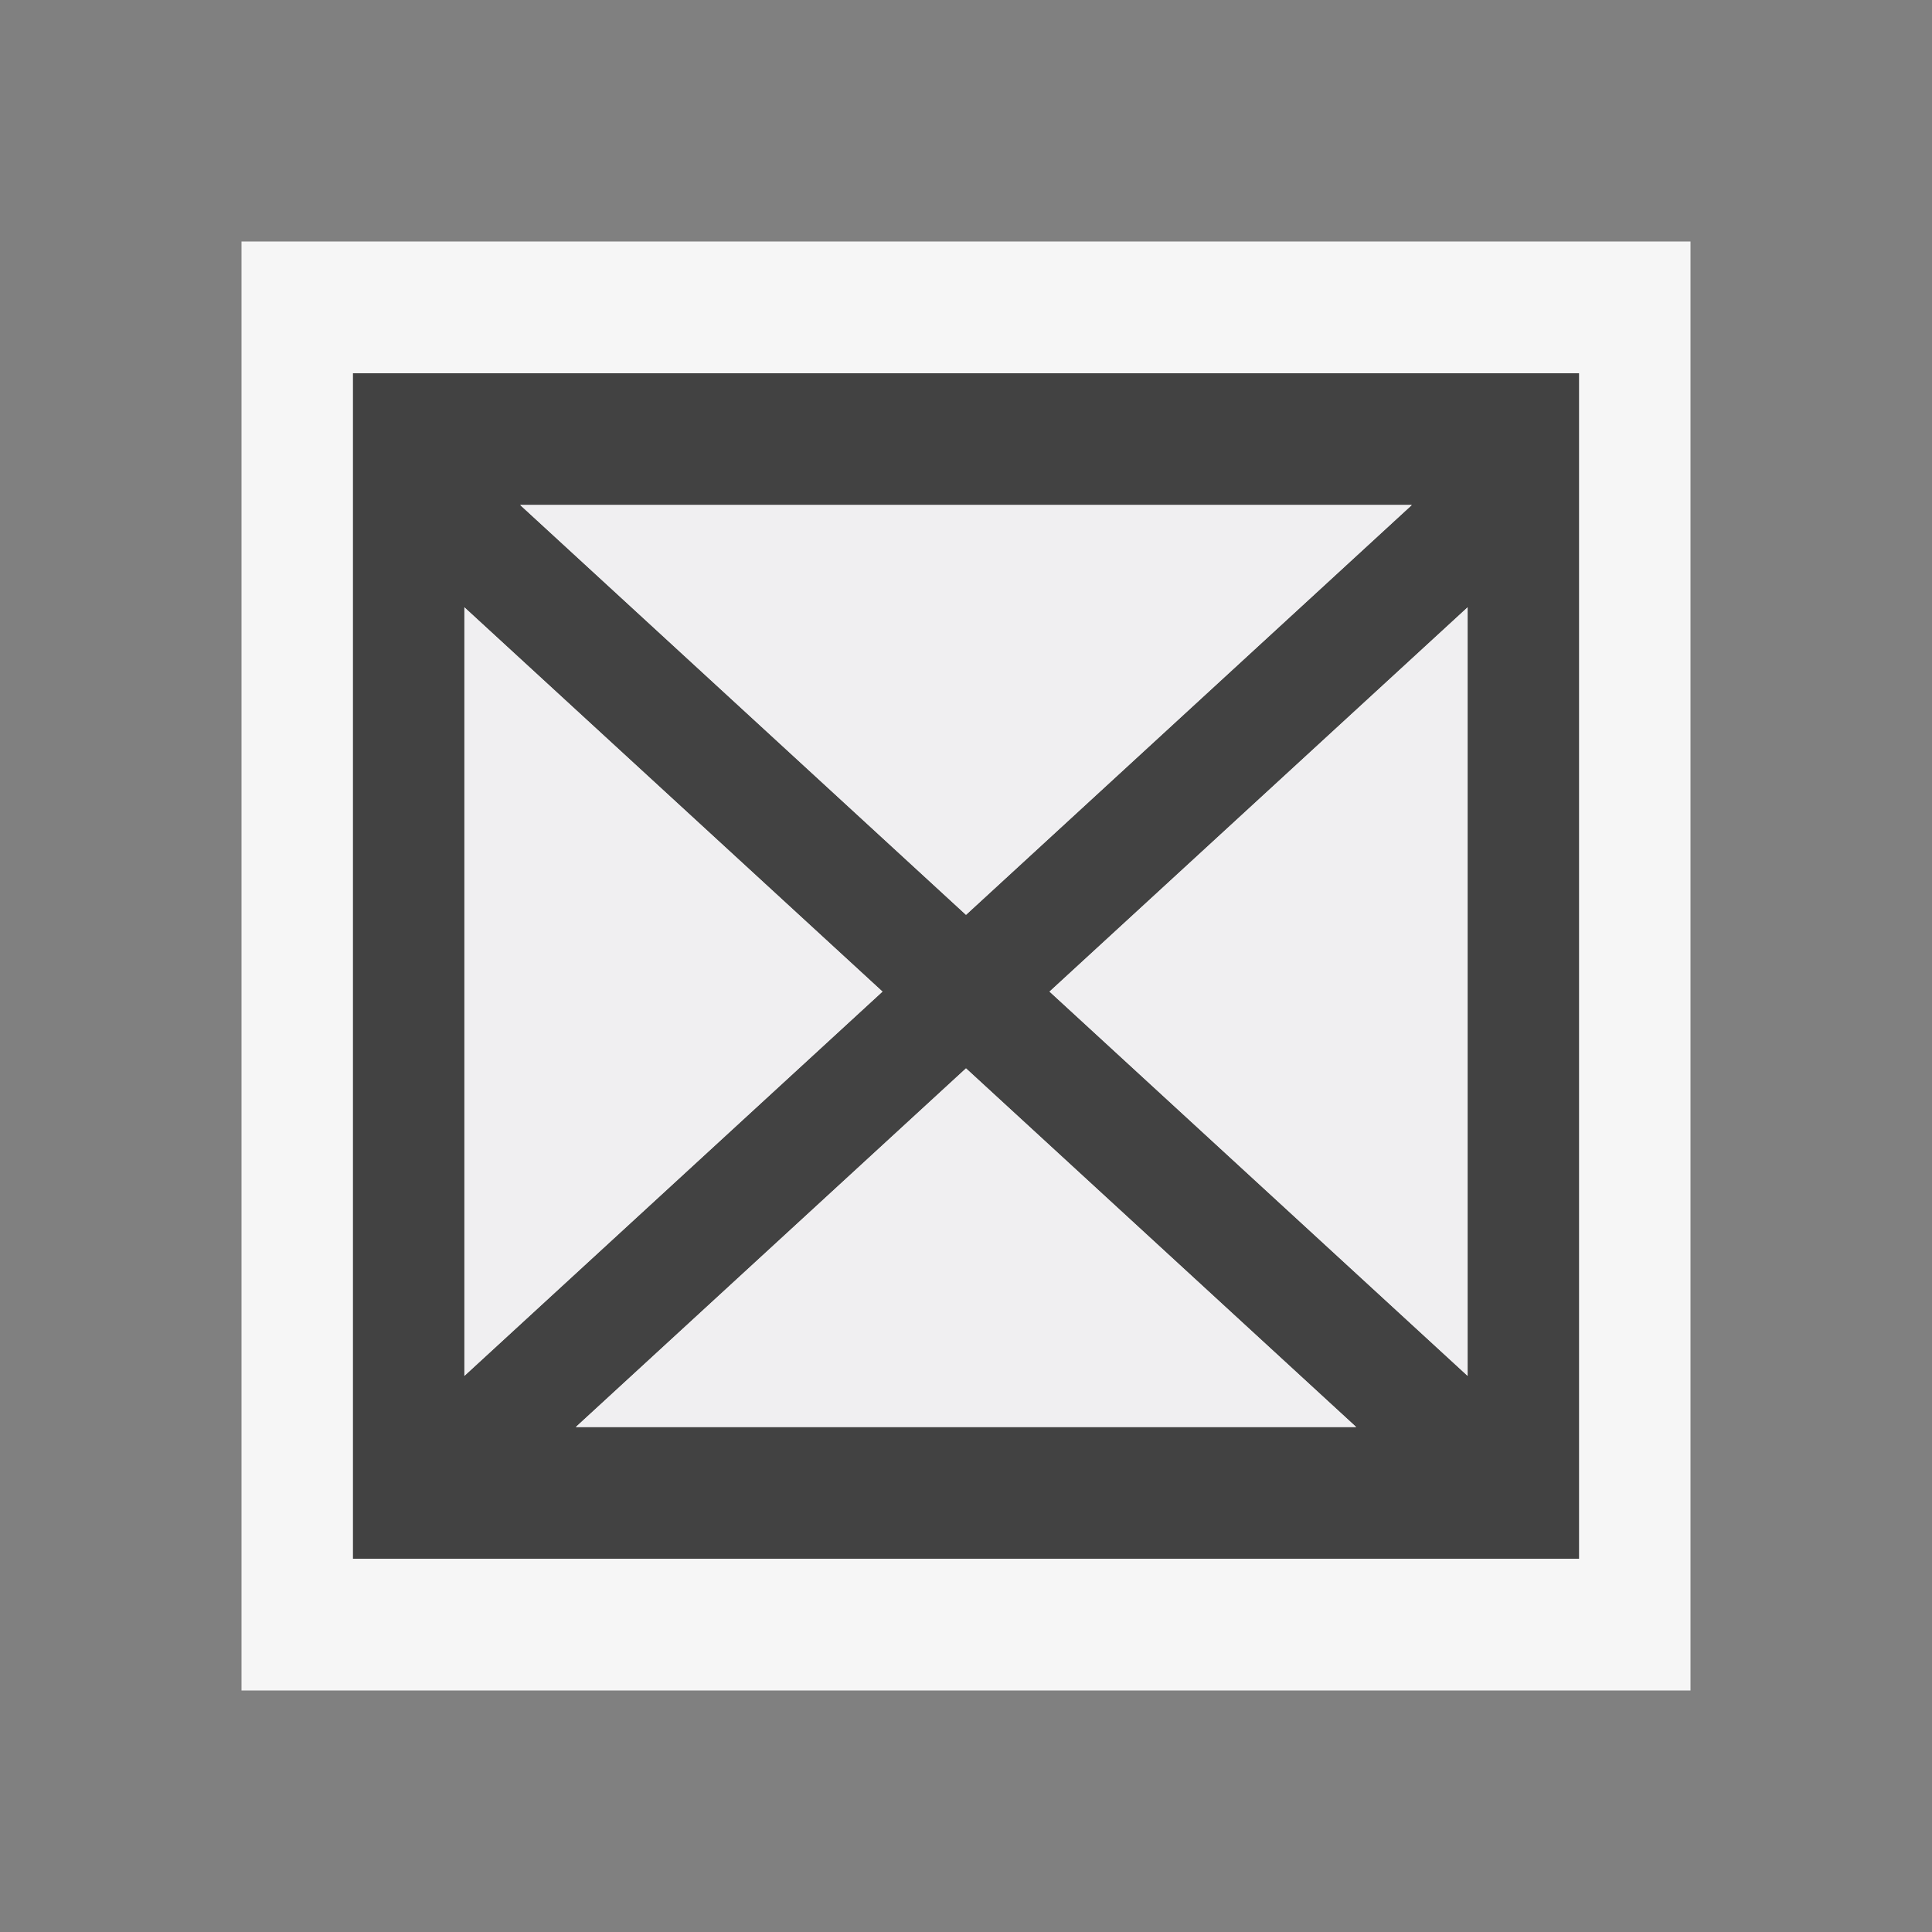<svg xmlns="http://www.w3.org/2000/svg" viewBox="0 0 16 16"><rect x="0" y="0" width="16" height="16" fill="#808080" stroke="none"/><style>.st0{opacity:0}.st0,.st1{fill:#f6f6f6}.st2{fill:#424242}.st3{fill:#f0eff1}</style><path class="st0" d="M0 0h16v16H0z" id="outline"/><g id="icon_x5F_fg"><path class="st1" d="M2 2h12v12H2z"/><path class="st2" d="M2.923 3.091v9.818h10.154V3.091H2.923zm8.769 1.091L8 7.576 4.308 4.182h7.384zm-4.384 4.03l-3.462 3.182V5.03l3.462 3.182zm-2.539 3.606L8 8.848l3.231 2.97H4.769zm7.385-.424L8.692 8.212l3.462-3.182v6.364z"/><path class="st3" d="M8.692 8.212l3.462-3.182v6.364L8.692 8.212zm3-4.03H4.308L8 7.576l3.692-3.394zm-6.923 7.636h6.462L8 8.848l-3.231 2.97zm-.923-.424l3.462-3.182L3.846 5.03v6.364z"/></g></svg>